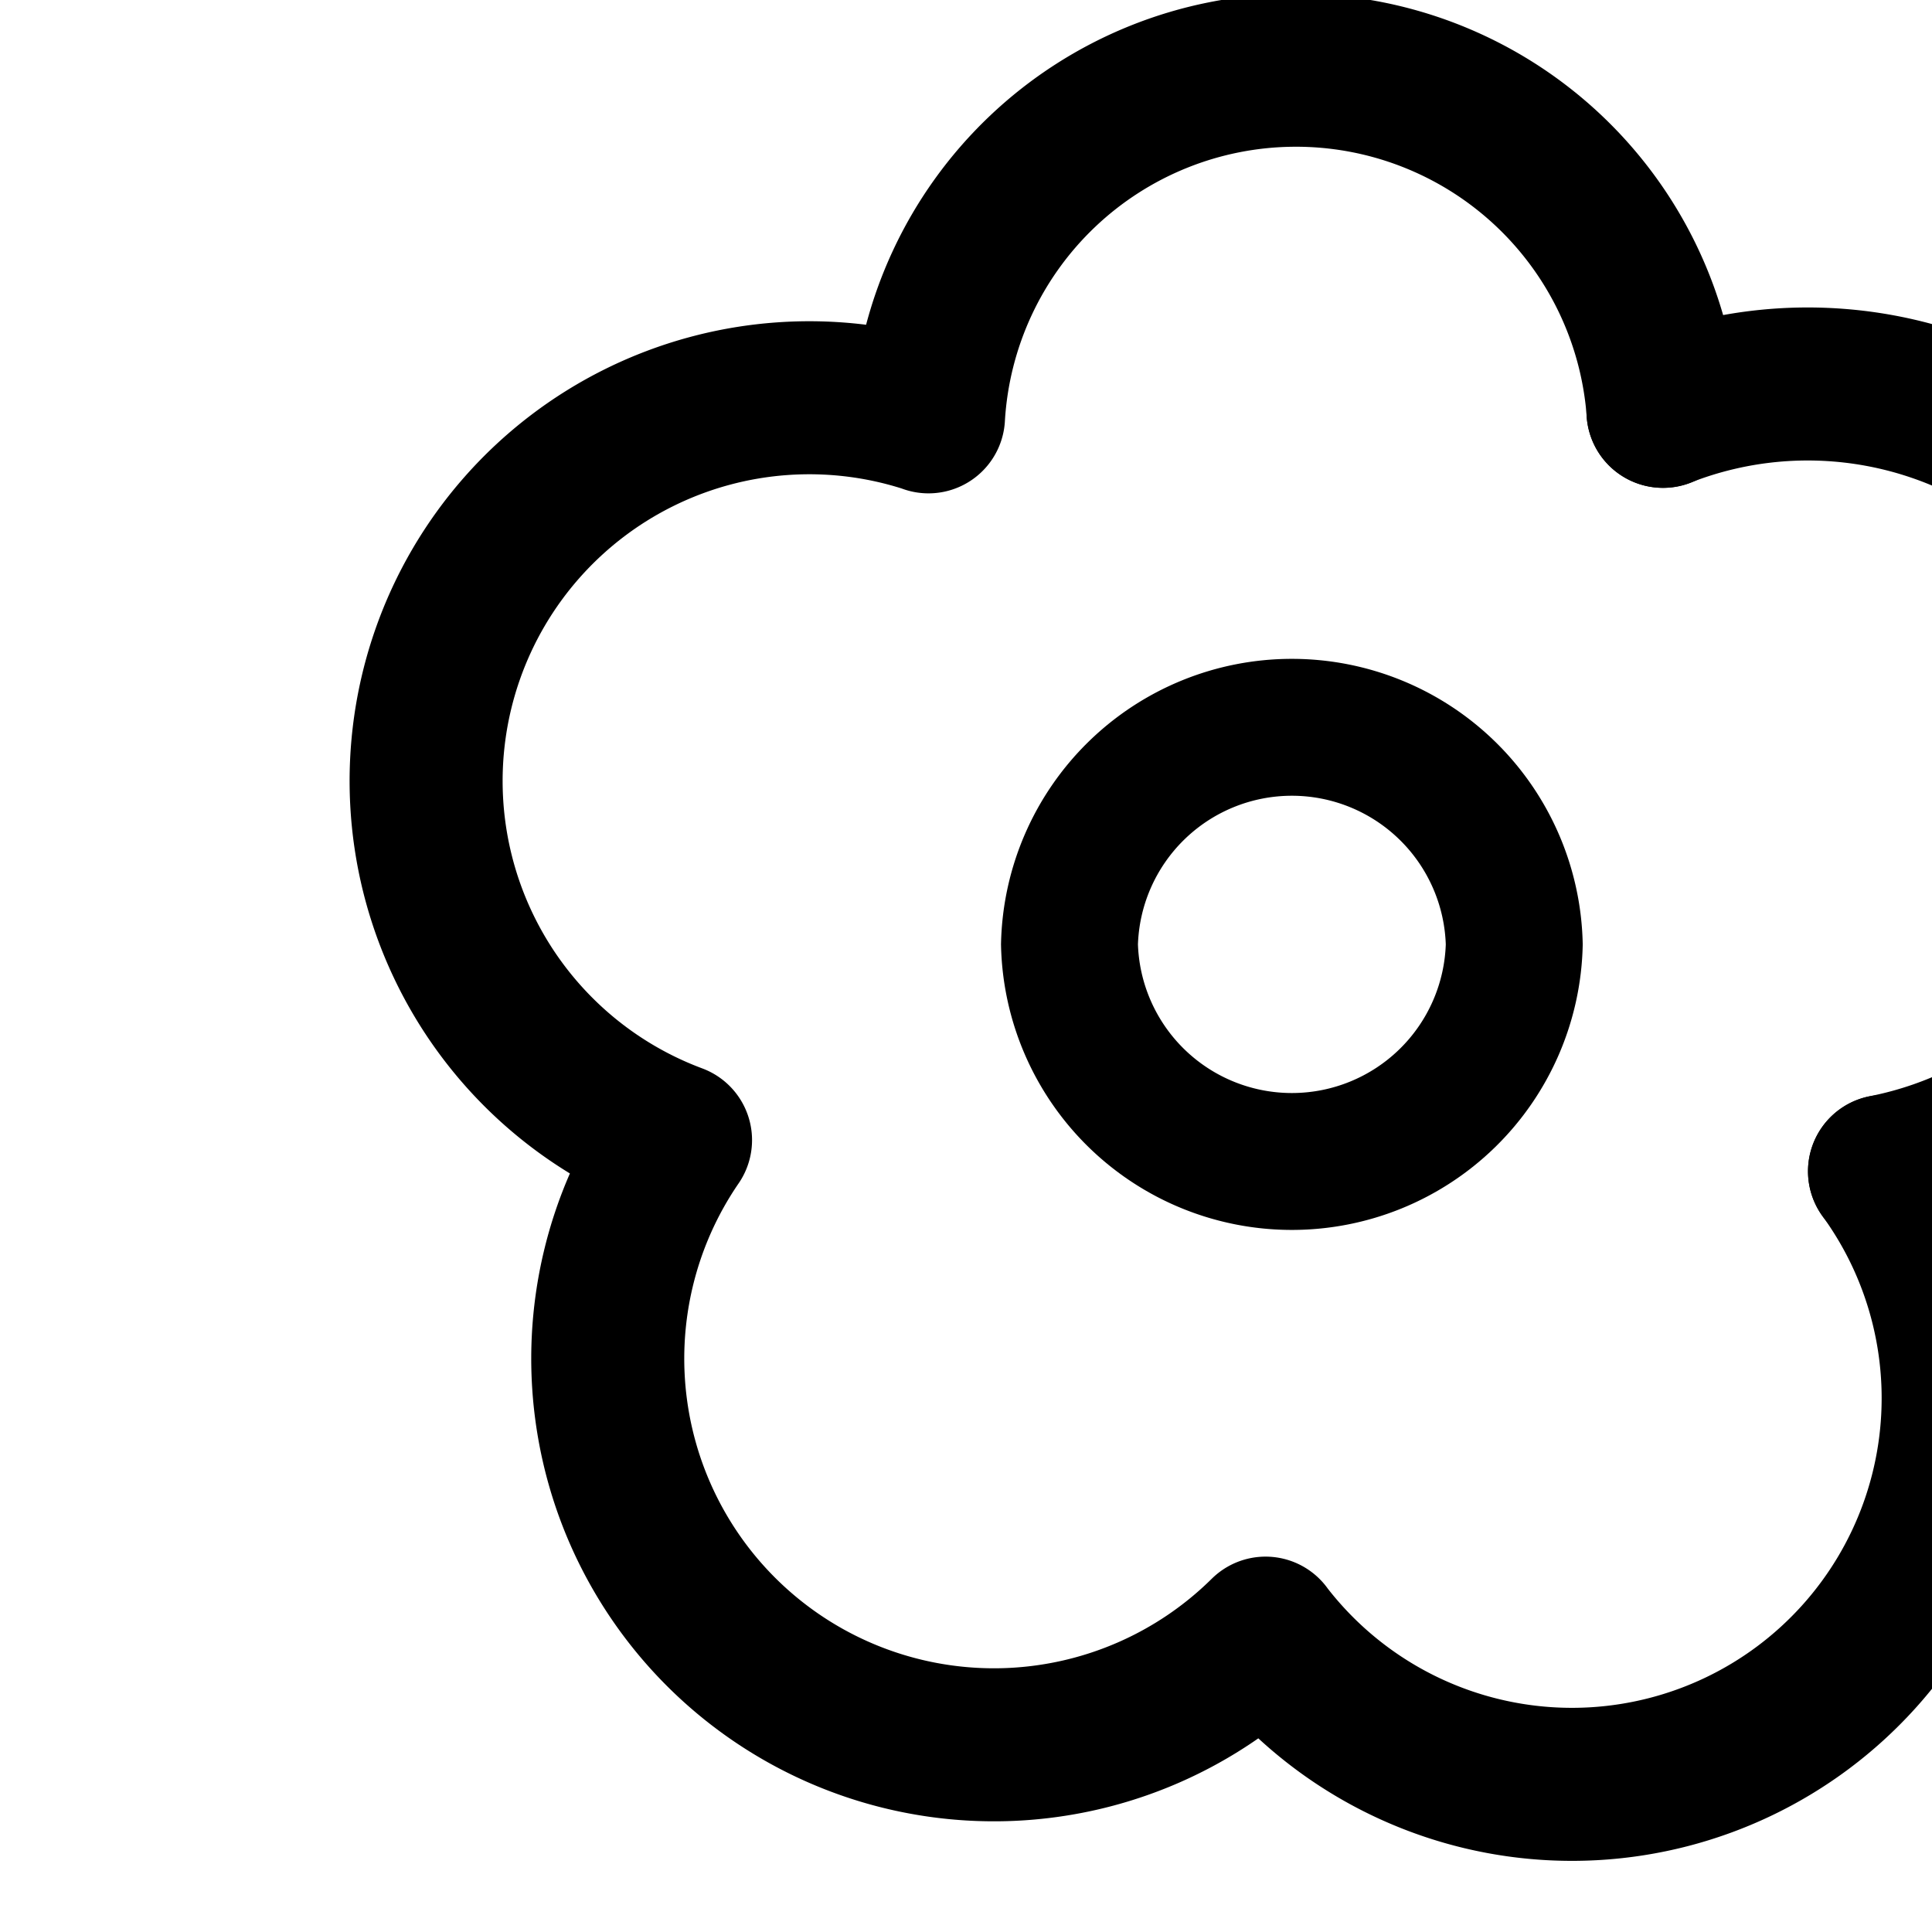 <svg xmlns="http://www.w3.org/2000/svg" xml:space="preserve" width="10mm" height="10mm" viewBox="0 0 10 10"><g style="stroke-width:1.707;stroke-dasharray:none"><path d="M3883.683-404.405a4.275 4.275 0 0 0-2.822 8.069M3880.861-396.336a4.308 4.308 0 0 0 6.582 5.5M3887.443-390.835a4.308 4.308 0 0 0 6.905-5.152M3891.877-404.465a4.106 4.106 0 0 0-8.194.061" style="fill:none;stroke:#000;stroke-width:1.707;stroke-linecap:round;stroke-dasharray:none" transform="matrix(.464 0 0 .464 -1797.223 189.801)"/></g><g style="stroke-width:1.203;stroke-dasharray:none"><path d="M4126.566-273.274a1.716 1.716 0 0 0-3.431 0 1.716 1.716 0 0 0 3.431 0z" style="fill:none;stroke:#000;stroke-width:1.056;stroke-linecap:round;stroke-dasharray:none" transform="translate(-2761.088 188.255) scale(.671)"/><path d="M3894.347-395.988a4.433 4.433 0 1 0-2.471-8.478" style="fill:none;stroke:#000;stroke-width:1.707;stroke-linecap:round;stroke-dasharray:none" transform="matrix(.464 0 0 .464 -1797.223 189.801)"/></g></svg>